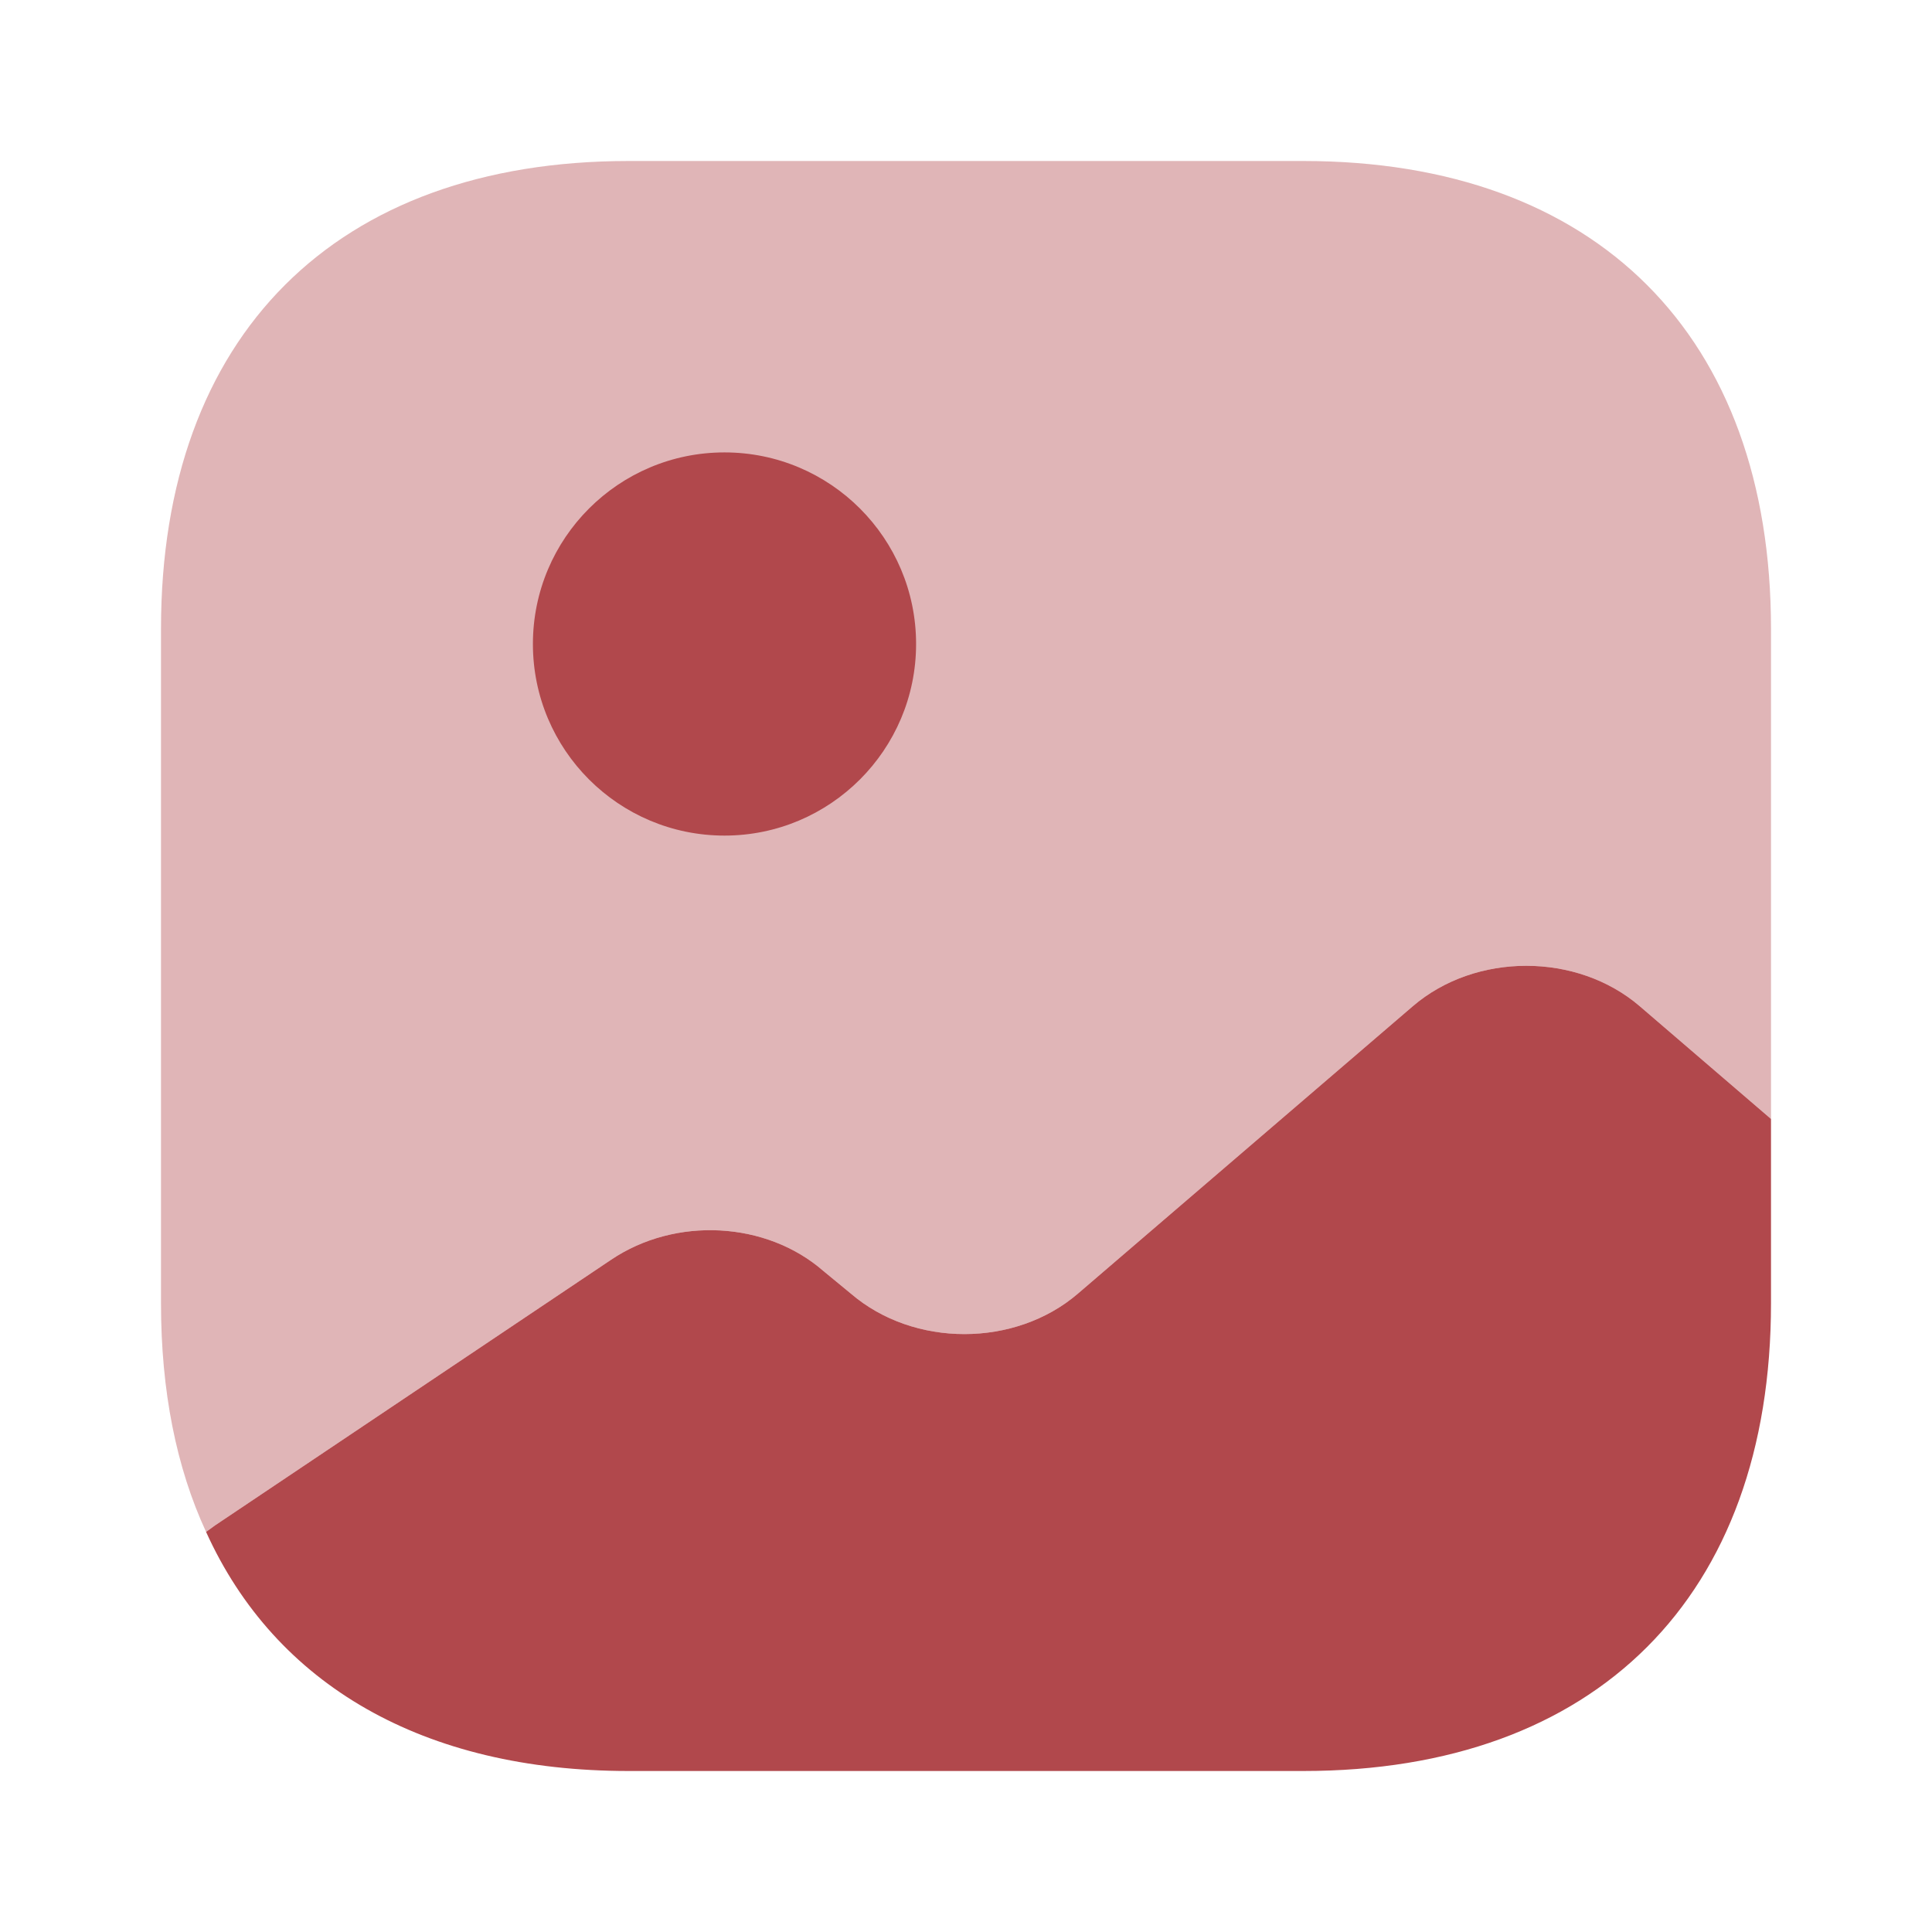 <svg width="36" height="36" viewBox="0 0 36 36" fill="none" xmlns="http://www.w3.org/2000/svg">
<g id="vuesax/bulk/gallery">
<g id="gallery">
<path id="Vector" opacity="0.4" d="M33 11.715V20.85L30.555 18.75C29.385 17.745 27.495 17.745 26.325 18.75L20.085 24.105C18.915 25.11 17.025 25.11 15.855 24.105L15.345 23.685C14.28 22.755 12.585 22.665 11.385 23.475L4.005 28.425L3.84 28.545C3.285 27.345 3 25.92 3 24.285V11.715C3 6.255 6.255 3 11.715 3H24.285C29.745 3 33 6.255 33 11.715Z" fill="#B1484C"/>
<path id="Vector_2" d="M13.5 15.57C15.471 15.57 17.07 13.971 17.07 12C17.07 10.028 15.471 8.43 13.5 8.43C11.528 8.43 9.93 10.028 9.93 12C9.93 13.971 11.528 15.57 13.5 15.57Z" fill="#B1484C"/>
<path id="Vector_3" d="M33 20.85V24.285C33 29.745 29.745 33 24.285 33H11.715C7.89 33 5.13 31.395 3.84 28.545L4.005 28.425L11.385 23.475C12.585 22.665 14.28 22.755 15.345 23.685L15.855 24.105C17.025 25.11 18.915 25.11 20.085 24.105L26.325 18.75C27.495 17.745 29.385 17.745 30.555 18.75L33 20.85Z" fill="#B1484C"/>
</g>
</g>
</svg>
